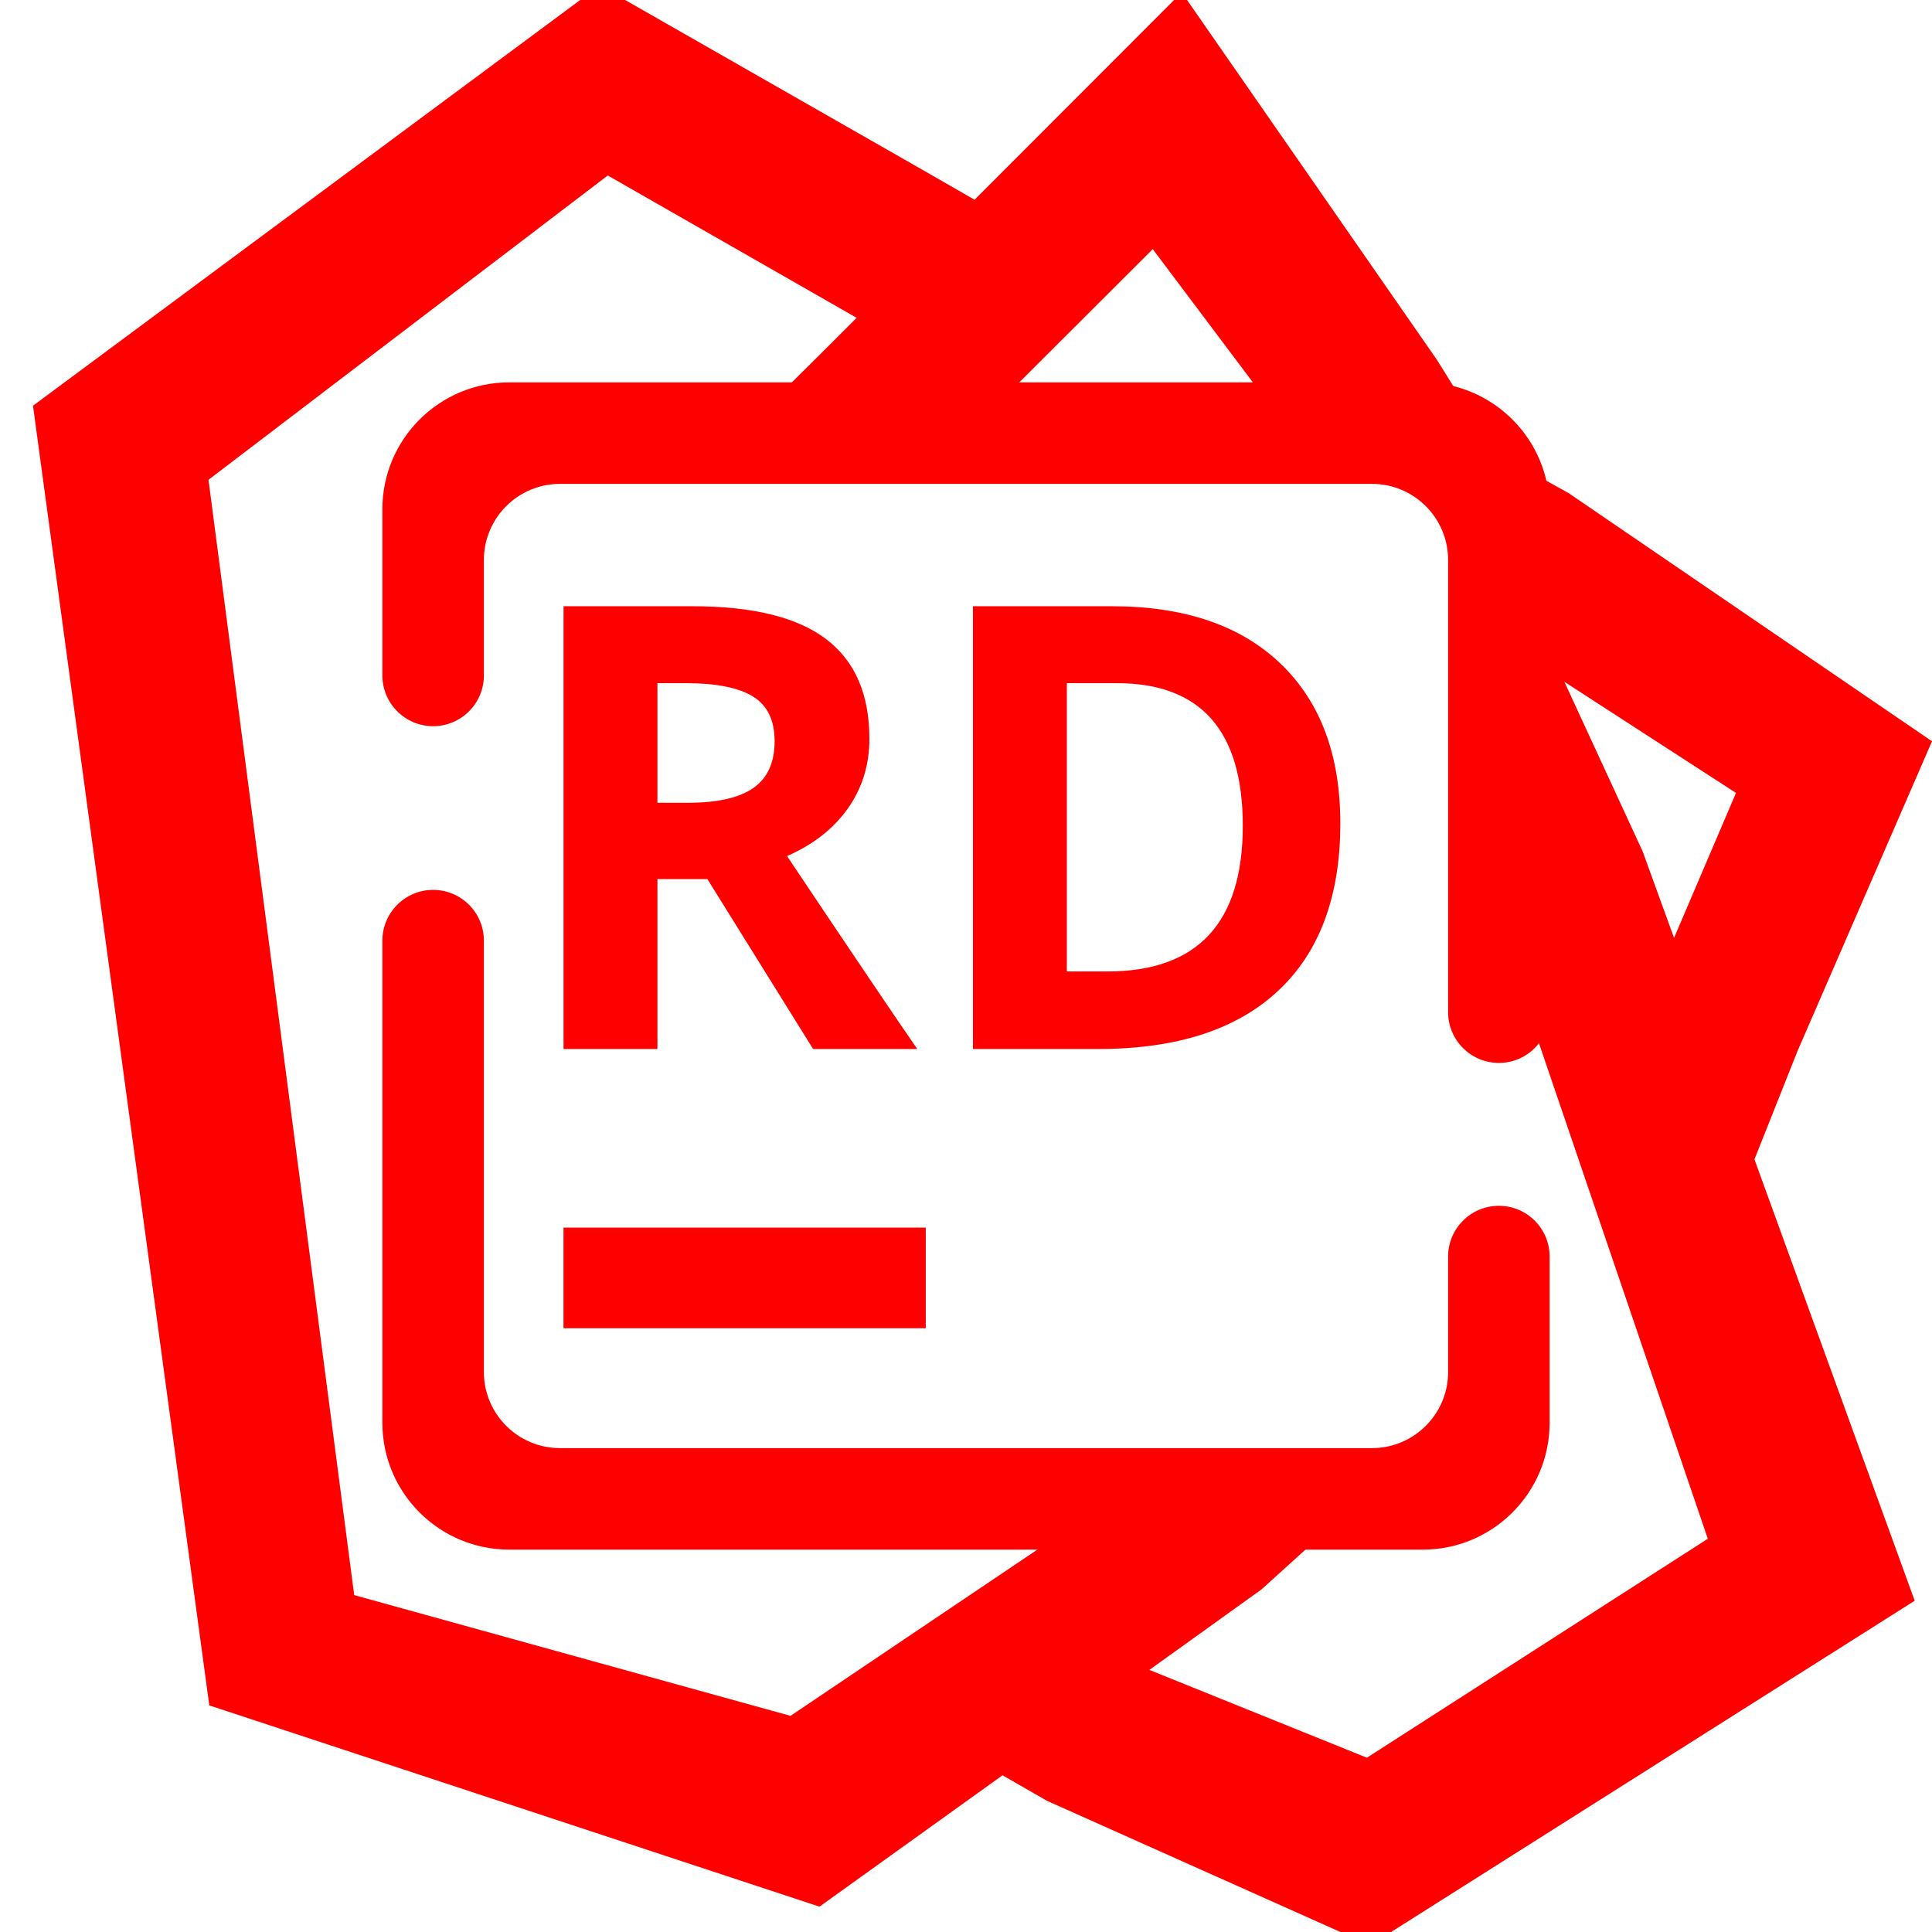 <?xml version="1.0" encoding="UTF-8" standalone="no"?><!-- Generator: Gravit.io --><svg xmlns="http://www.w3.org/2000/svg" xmlns:xlink="http://www.w3.org/1999/xlink" style="isolation:isolate" viewBox="0 0 48 48" width="48pt" height="48pt"><linearGradient id="_lgradient_22" x1="-0.014" y1="0.01" x2="1.016" y2="1.072" gradientTransform="matrix(10.97,0,0,18.678,37.03,11.28)" gradientUnits="userSpaceOnUse"><stop offset="0%" stop-opacity="1" style="stop-color:rgb(255,0,0)"/><stop offset="51.562%" stop-opacity="1" style="stop-color:rgb(255,0,0)"/><stop offset="99.13%" stop-opacity="1" style="stop-color:rgb(255,0,0)"/></linearGradient><path d=" M 37.03 15.75 L 37.19 14.78 L 37.22 11.28 L 38.97 12.25 L 48 18.417 L 44.66 26.11 L 43.13 29.958 L 40.23 25.55 L 41.34 23.89 L 43.13 19.7 L 37.03 15.75 Z " fill="url(#_lgradient_22)"/><linearGradient id="_lgradient_23" x1="0.062" y1="0.995" x2="0.73" y2="-0.389" gradientTransform="matrix(23.3,0,0,33.268,24.27,15.062)" gradientUnits="userSpaceOnUse"><stop offset="0%" stop-opacity="1" style="stop-color:rgb(255,0,0)"/><stop offset="93.218%" stop-opacity="1" style="stop-color:rgb(255,0,0)"/><stop offset="98.261%" stop-opacity="1" style="stop-color:rgb(255,0,0)"/></linearGradient><path d=" M 37.19 22.85 L 37.19 20.546 L 38 15.062 L 40.81 21.15 L 47.57 39.77 L 34.04 48.33 L 26.01 44.74 L 24.27 43.74 L 26.26 40.27 L 27.99 41.26 L 33.96 43.67 L 42.43 38.23 L 37.19 22.85 Z " fill="url(#_lgradient_23)"/><linearGradient id="_lgradient_24" x1="0.746" y1="1.044" x2="0.701" y2="0.097" gradientTransform="matrix(32,0,0,47.73,0.82,-0.36)" gradientUnits="userSpaceOnUse"><stop offset="0%" stop-opacity="1" style="stop-color:rgb(255,0,0)"/><stop offset="100%" stop-opacity="1" style="stop-color:rgb(255,0,0)"/></linearGradient><path d=" M 28 37 L 29 37 L 32.82 38.15 L 31.34 39.49 L 20.36 47.37 L 5.2 42.37 L 0.82 10.08 L 14.9 -0.36 L 22.99 4.26 L 24.73 5.26 L 22.74 8.73 L 21.01 7.74 L 15.1 4.36 L 5.18 11.92 L 8.8 39.63 L 19.64 42.63 L 28 37 Z " fill="url(#_lgradient_24)"/><linearGradient id="_lgradient_25" x1="-0" y1="0.5" x2="1" y2="0.5" gradientTransform="matrix(17.59,0,0,11.6,19.17,-0.19)" gradientUnits="userSpaceOnUse"><stop offset="0%" stop-opacity="1" style="stop-color:rgb(255,0,0)"/><stop offset="98.696%" stop-opacity="1" style="stop-color:rgb(255,0,0)"/></linearGradient><path d=" M 23.41 11.41 L 21.455 11.06 L 19.17 10 L 20.59 8.59 L 29.36 -0.19 L 35.7 8.94 L 36.76 10.64 L 33.36 11.06 L 32.3 11.06 L 28.64 6.19 L 23.41 11.41 Z " fill="url(#_lgradient_25)"/><linearGradient id="_lgradient_26" x1="0.34" y1="0.037" x2="1.009" y2="1.013" gradientTransform="matrix(29,0,0,29,9.5,9.5)" gradientUnits="userSpaceOnUse"><stop offset="0%" stop-opacity="1" style="stop-color:rgb(255,0,0)"/><stop offset="51.304%" stop-opacity="1" style="stop-color:rgb(255,0,0)"/><stop offset="98.696%" stop-opacity="1" style="stop-color:rgb(255,0,0)"/></linearGradient><path d=" M 35.978 31.218 L 35.978 31.218 C 35.978 30.523 36.543 29.958 37.239 29.958 L 37.239 29.958 C 37.935 29.958 38.5 30.523 38.5 31.218 L 38.5 31.218 L 38.5 35.348 C 38.5 37.088 37.088 38.5 35.348 38.5 L 12.652 38.5 C 10.912 38.5 9.5 37.088 9.5 35.348 L 9.5 23.37 L 9.5 23.37 C 9.5 22.674 10.065 22.109 10.761 22.109 L 10.761 22.109 C 11.457 22.109 12.022 22.674 12.022 23.37 L 12.022 23.37 L 12.022 34.087 C 12.022 35.131 12.869 35.978 13.913 35.978 L 34.087 35.978 C 35.131 35.978 35.978 35.131 35.978 34.087 L 35.978 31.218 L 35.978 31.218 L 35.978 31.218 Z  M 12.022 16.782 L 12.022 16.782 C 12.022 17.477 11.457 18.042 10.761 18.042 L 10.761 18.042 C 10.065 18.042 9.5 17.477 9.5 16.782 L 9.5 16.782 L 9.5 12.652 C 9.5 10.912 10.912 9.5 12.652 9.5 L 35.348 9.5 C 37.088 9.5 38.5 10.912 38.5 12.652 L 38.5 25.147 L 38.5 25.147 C 38.5 25.843 37.935 26.408 37.239 26.408 L 37.239 26.408 C 36.543 26.408 35.978 25.843 35.978 25.147 L 35.978 25.147 L 35.978 13.913 C 35.978 12.869 35.131 12.022 34.087 12.022 L 13.913 12.022 C 12.869 12.022 12.022 12.869 12.022 13.913 L 12.022 16.782 L 12.022 16.782 L 12.022 16.782 Z  M 14 30.5 L 23 30.5 L 23 33 L 14 33 L 14 30.5 L 14 30.5 Z  M 16.334 16.973 L 16.334 19.945 L 17.086 19.945 L 17.086 19.945 Q 18.192 19.945 18.719 19.576 L 18.719 19.576 L 18.719 19.576 Q 19.245 19.207 19.245 18.417 L 19.245 18.417 L 19.245 18.417 Q 19.245 17.635 18.707 17.304 L 18.707 17.304 L 18.707 17.304 Q 18.169 16.973 17.041 16.973 L 17.041 16.973 L 16.334 16.973 L 16.334 16.973 Z  M 30.877 20.517 L 30.877 20.517 L 30.877 20.517 Q 30.877 16.973 27.747 16.973 L 27.747 16.973 L 26.506 16.973 L 26.506 24.136 L 27.507 24.136 L 27.507 24.136 Q 30.877 24.136 30.877 20.517 L 30.877 20.517 Z  M 17.575 21.841 L 16.334 21.841 L 16.334 26.062 L 14.001 26.062 L 14.001 15.062 L 17.206 15.062 L 17.206 15.062 Q 19.448 15.062 20.524 15.878 L 20.524 15.878 L 20.524 15.878 Q 21.6 16.694 21.6 18.357 L 21.6 18.357 L 21.6 18.357 Q 21.6 19.328 21.066 20.084 L 21.066 20.084 L 21.066 20.084 Q 20.532 20.84 19.554 21.269 L 19.554 21.269 L 19.554 21.269 Q 22.037 24.978 22.789 26.062 L 22.789 26.062 L 20.201 26.062 L 17.575 21.841 L 17.575 21.841 Z  M 33.3 20.456 L 33.3 20.456 L 33.3 20.456 Q 33.3 23.173 31.754 24.617 L 31.754 24.617 L 31.754 24.617 Q 30.208 26.062 27.288 26.062 L 27.288 26.062 L 24.173 26.062 L 24.173 15.062 L 27.627 15.062 L 27.627 15.062 Q 30.321 15.062 31.81 16.484 L 31.81 16.484 L 31.81 16.484 Q 33.3 17.906 33.3 20.456 L 33.3 20.456 Z " fill-rule="evenodd" fill="url(#_lgradient_26)"/></svg>